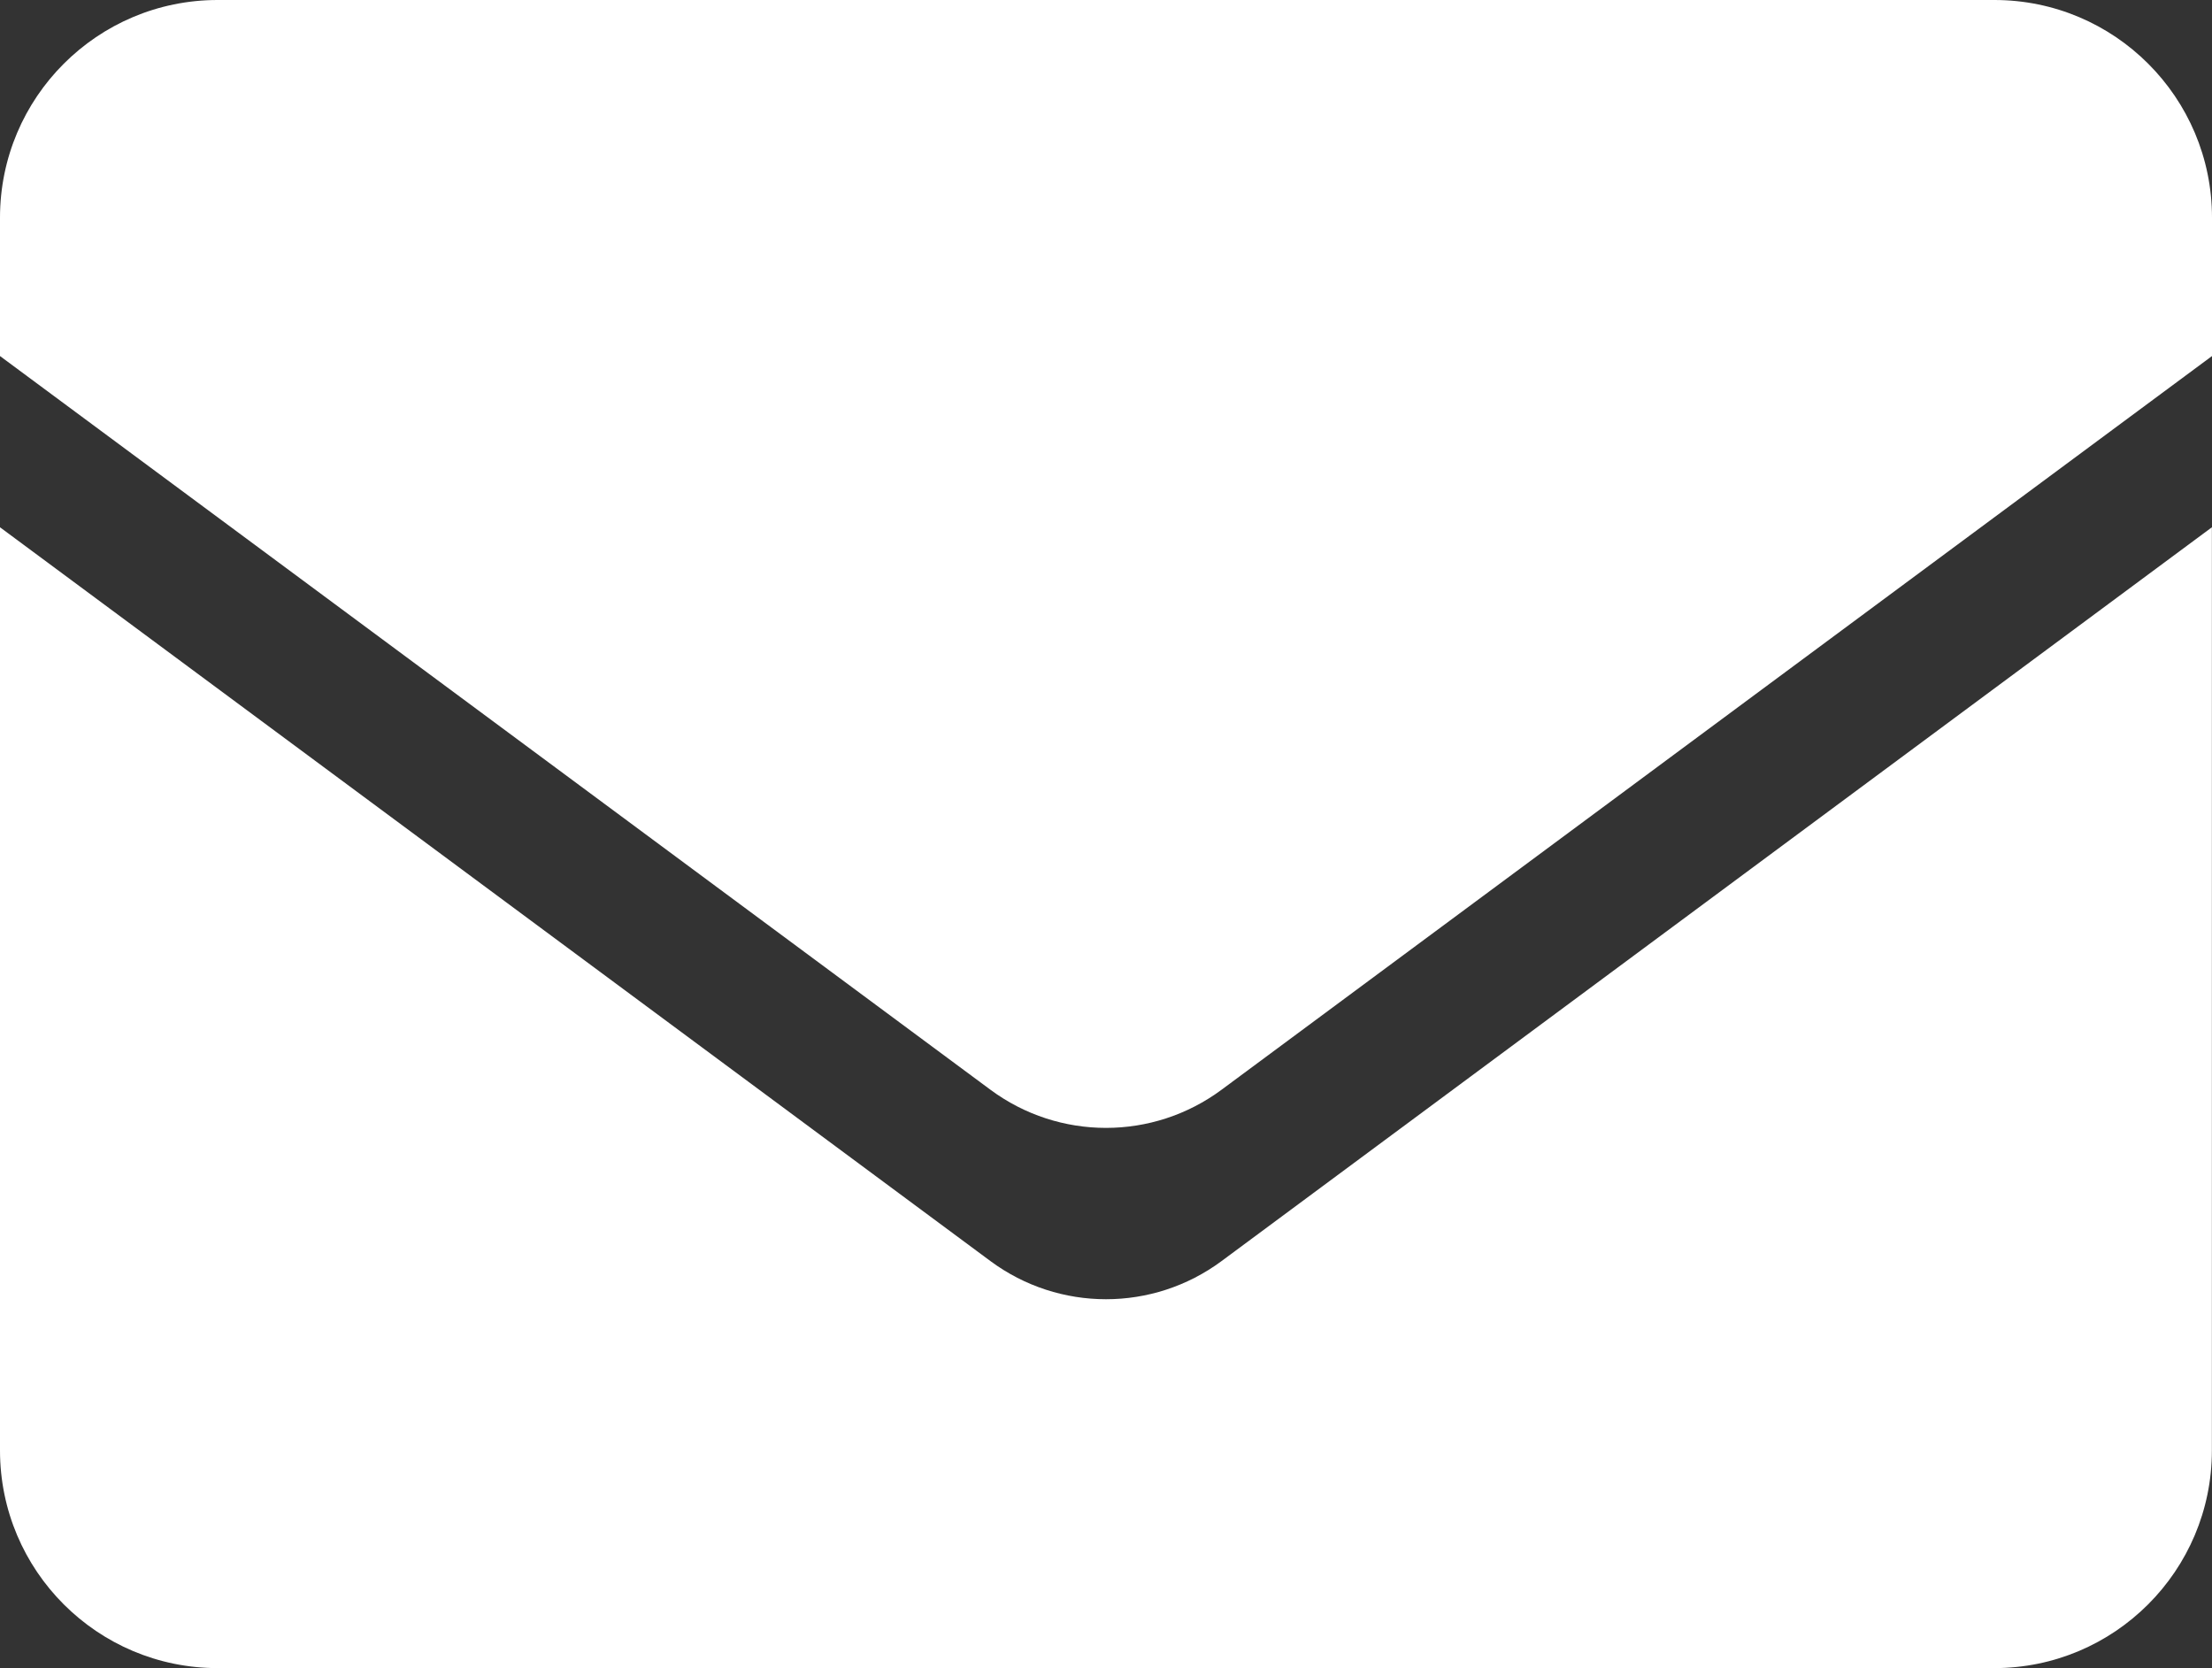 <?xml version="1.0" encoding="utf-8"?>
<!-- Generator: Adobe Illustrator 24.2.2, SVG Export Plug-In . SVG Version: 6.00 Build 0)  -->
<svg version="1.1" id="Layer_1" xmlns="http://www.w3.org/2000/svg" xmlns:xlink="http://www.w3.org/1999/xlink" x="0px" y="0px"
	 viewBox="0 0 2000 1508.1" style="enable-background:new 0 0 2000 1508.1;" xml:space="preserve">
<rect x="0" y="0" width="2000" height="1508.1" fill="#333333" stroke="none"/>
<style type="text/css">
	.st0{fill:#ffffff;}
</style>
<g>
	<path class="st0" d="M0,196.8v125.1l895.5,663.3c62.1,46,146.9,46,209,0L2000,321.9V196.8C2000,88.1,1911.9,0,1803.2,0H196.8
		C88.1,0,0,88.1,0,196.8z"/>
	<path class="st0" d="M1104.5,1140.1c-62.1,46-146.9,46-209,0h0L0,476.7v834.6c0,108.7,88.1,196.8,196.8,196.8h1606.3
		c108.7,0,196.8-88.1,196.8-196.8V476.7L1104.5,1140.1L1104.5,1140.1z"/>
</g>
</svg>
